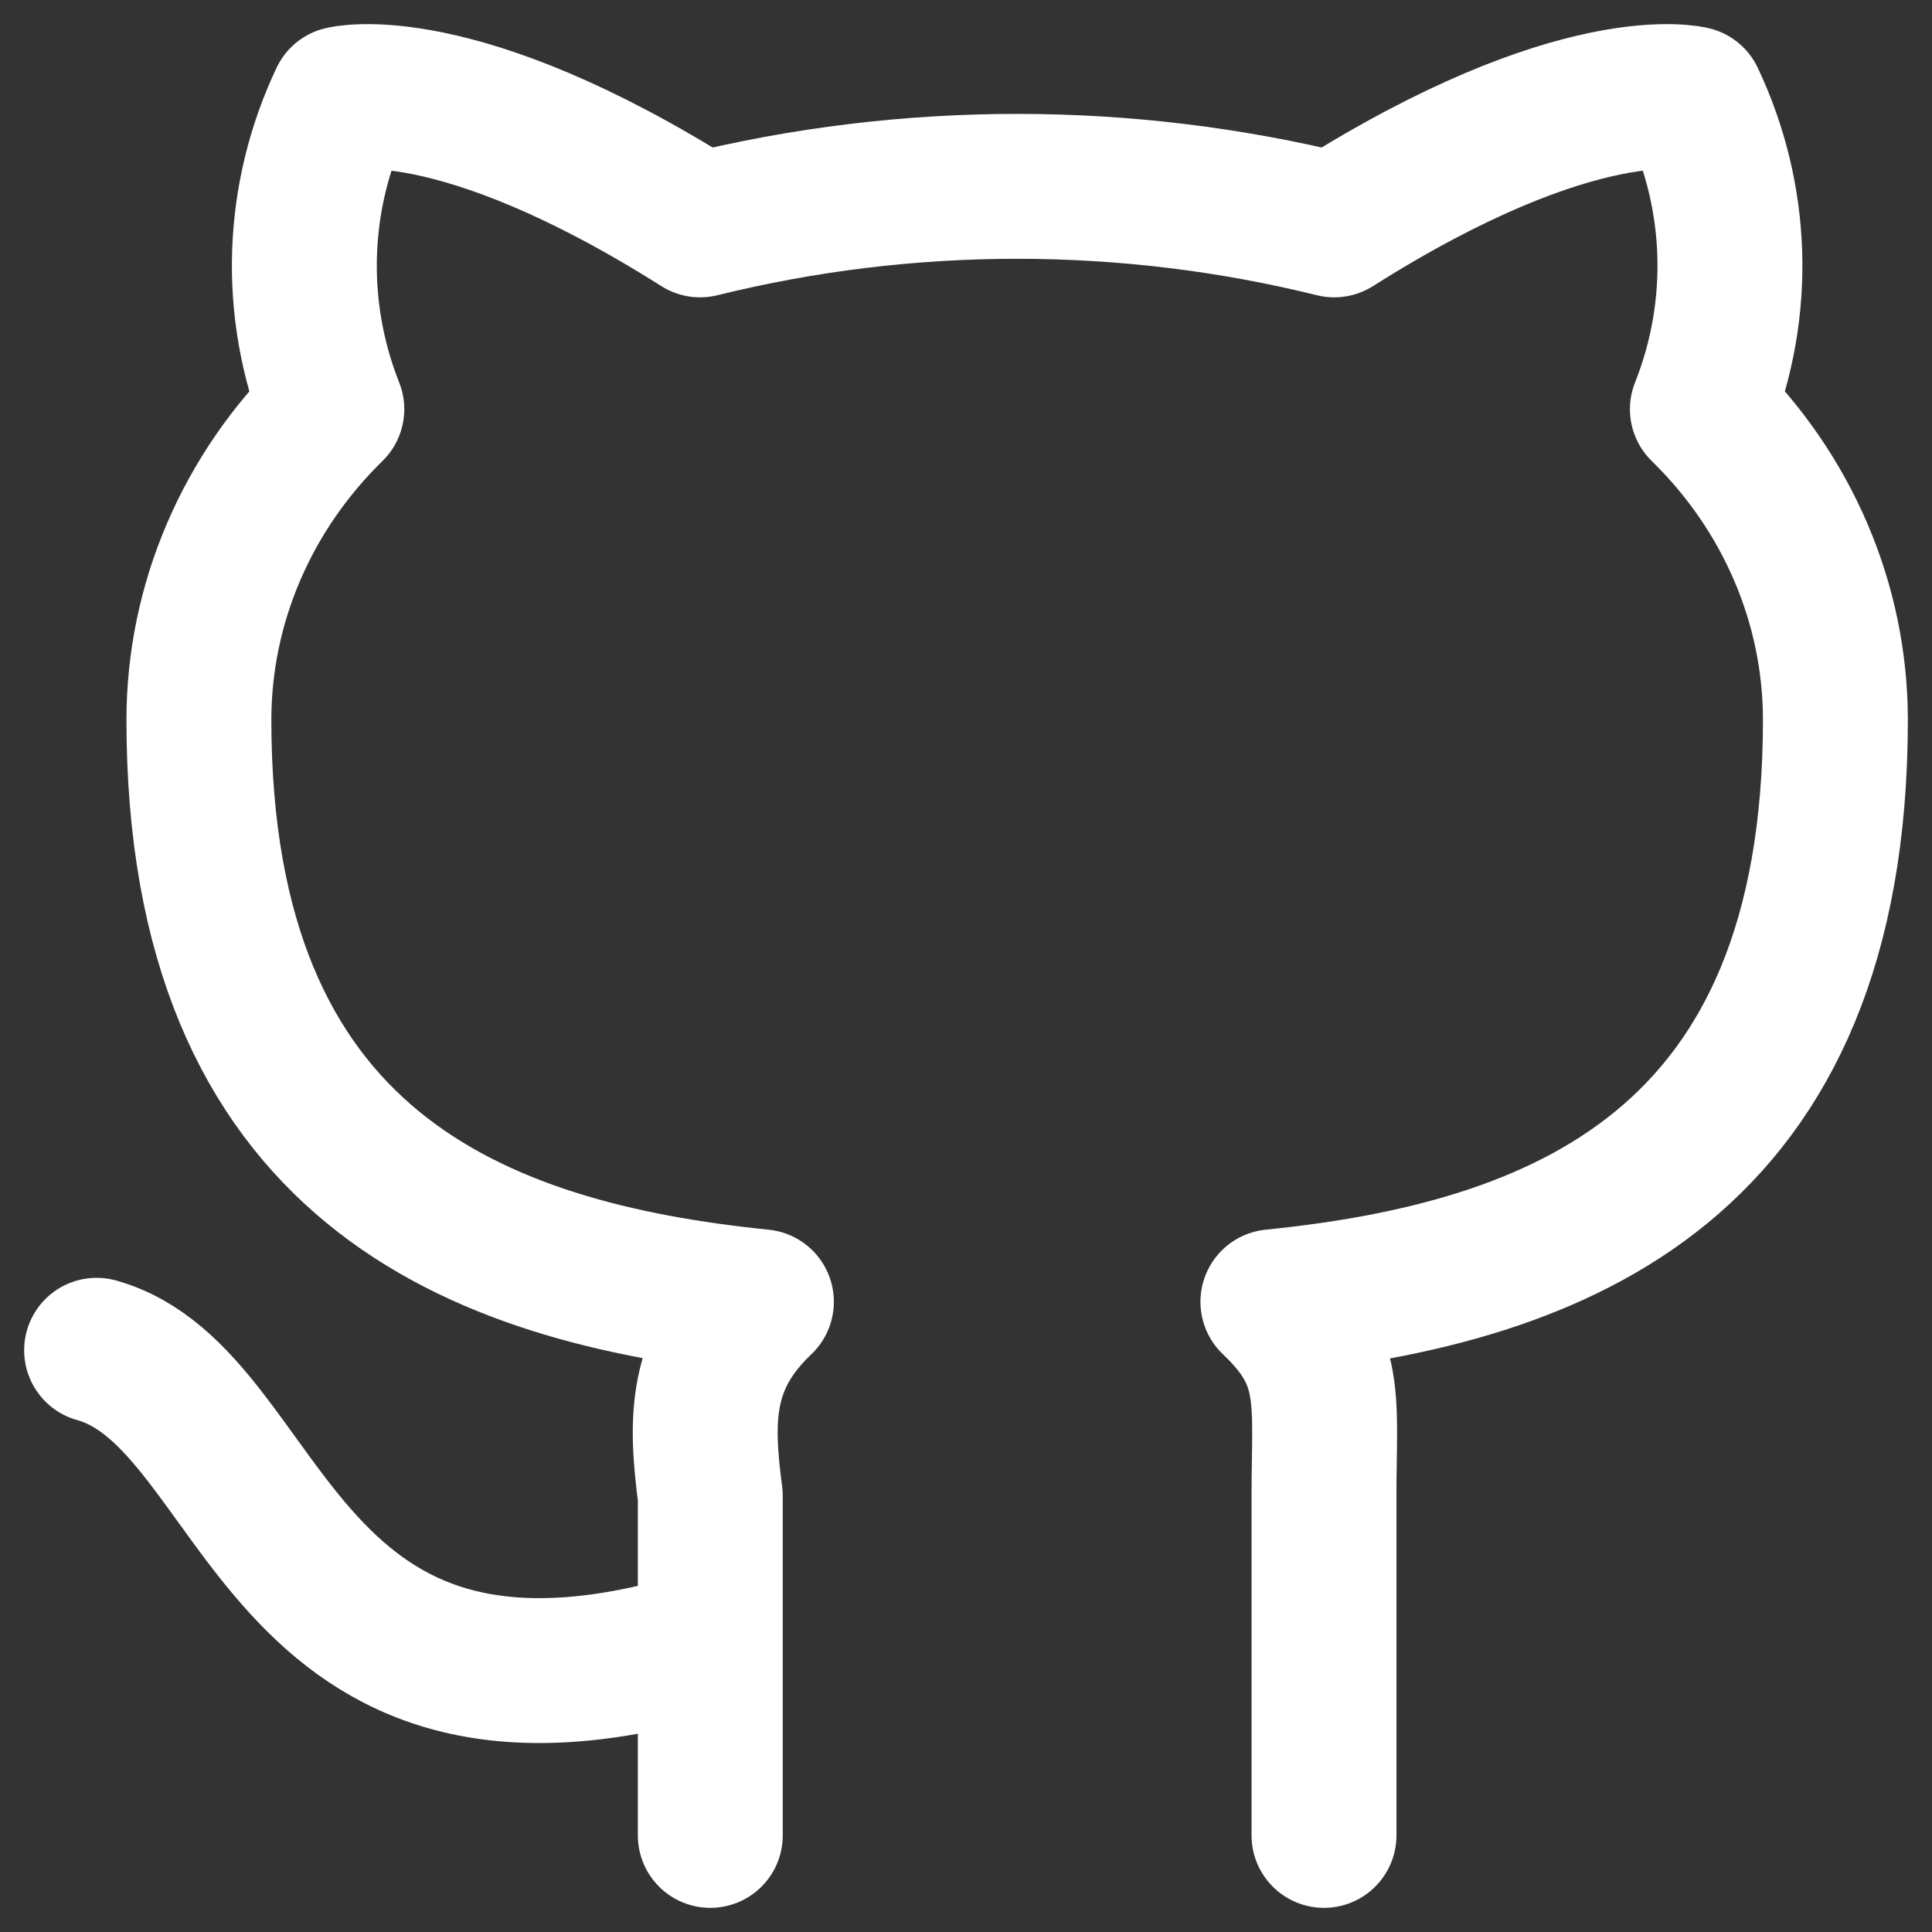 <svg width="20" height="20" viewBox="0 0 20 20" fill="none" xmlns="http://www.w3.org/2000/svg">
<rect x="0" y="0" width="20" height="20" fill="#333333" stroke="none"/>
<path id="Vector" d="M7.353 16.991C2.8 18.397 2.8 14.48 1 13.978M13.706 19V15.485C13.706 14.48 13.812 14.079 13.177 13.476C16.141 13.175 19 12.07 19 7.45C18.999 6.25 18.505 5.097 17.623 4.236C18.037 3.194 17.999 2.038 17.518 1.022C17.518 1.022 16.353 0.721 13.812 2.328C11.659 1.796 9.399 1.796 7.247 2.328C4.706 0.721 3.541 1.022 3.541 1.022C3.06 2.038 3.022 3.194 3.435 4.236C2.554 5.097 2.06 6.25 2.059 7.45C2.059 12.07 4.918 13.175 7.882 13.476C7.247 14.079 7.247 14.681 7.353 15.485V19" stroke="white" stroke-width="1.5" stroke-linecap="round" stroke-linejoin="round"/>
</svg>
